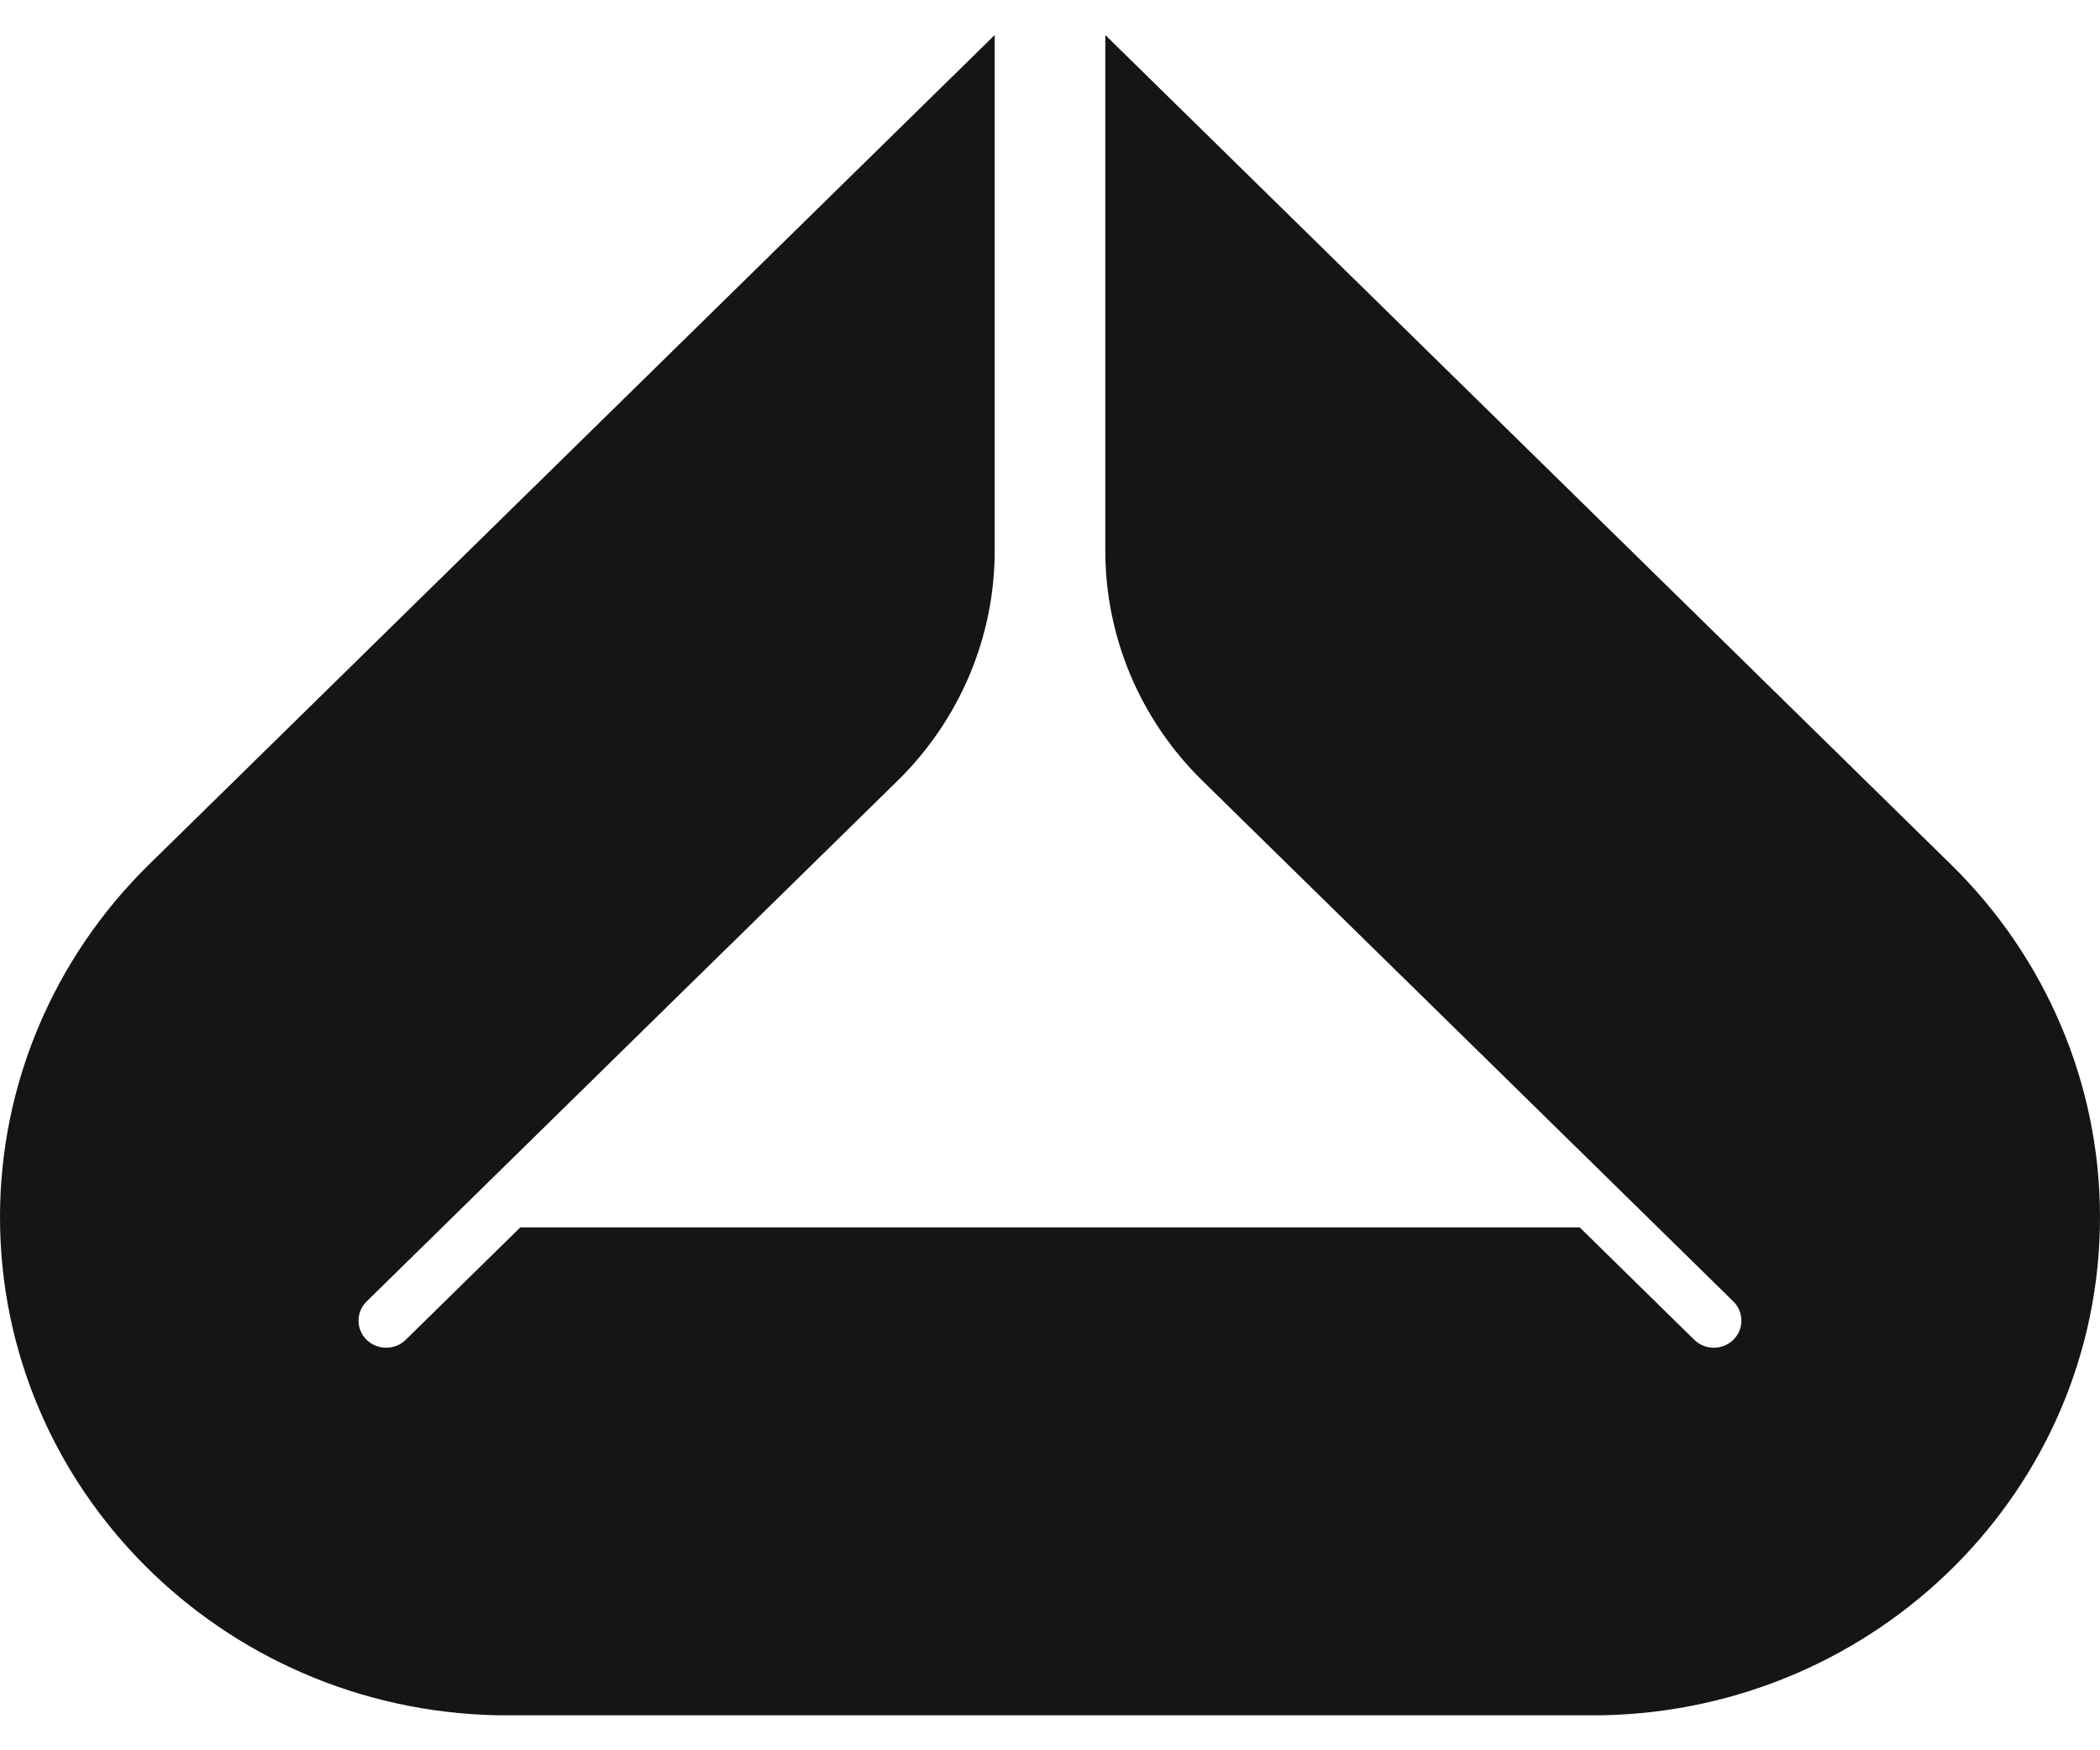 <svg width="30" height="25" viewBox="0 0 30 25" fill="none" xmlns="http://www.w3.org/2000/svg">
<g clip-path="url(#clip0_2042_4988)">
<path d="M22.895 24.5C26.833 24.421 30 21.264 30 17.383C30 15.496 29.235 13.686 27.874 12.351L15.79 0.5V7.866C15.79 9.098 16.288 10.28 17.177 11.151L20.008 13.927L20.016 13.934L24.762 18.589C24.916 18.741 24.916 18.986 24.762 19.137C24.608 19.288 24.358 19.288 24.204 19.137L22.568 17.532H7.432L5.796 19.137C5.642 19.288 5.392 19.288 5.238 19.137C5.083 18.986 5.083 18.741 5.238 18.589L9.984 13.934L9.992 13.927L12.823 11.151C13.711 10.28 14.21 9.098 14.21 7.866V0.5L2.126 12.351C0.765 13.686 0 15.496 0 17.383C0 21.264 3.167 24.421 7.105 24.5H22.895Z" fill="#151515"/>
</g>
<defs>
<clipPath id="clip0_2042_4988">
<rect width="30" height="24" fill="white" transform="translate(0 0.5)"/>
</clipPath>
</defs>
</svg>
